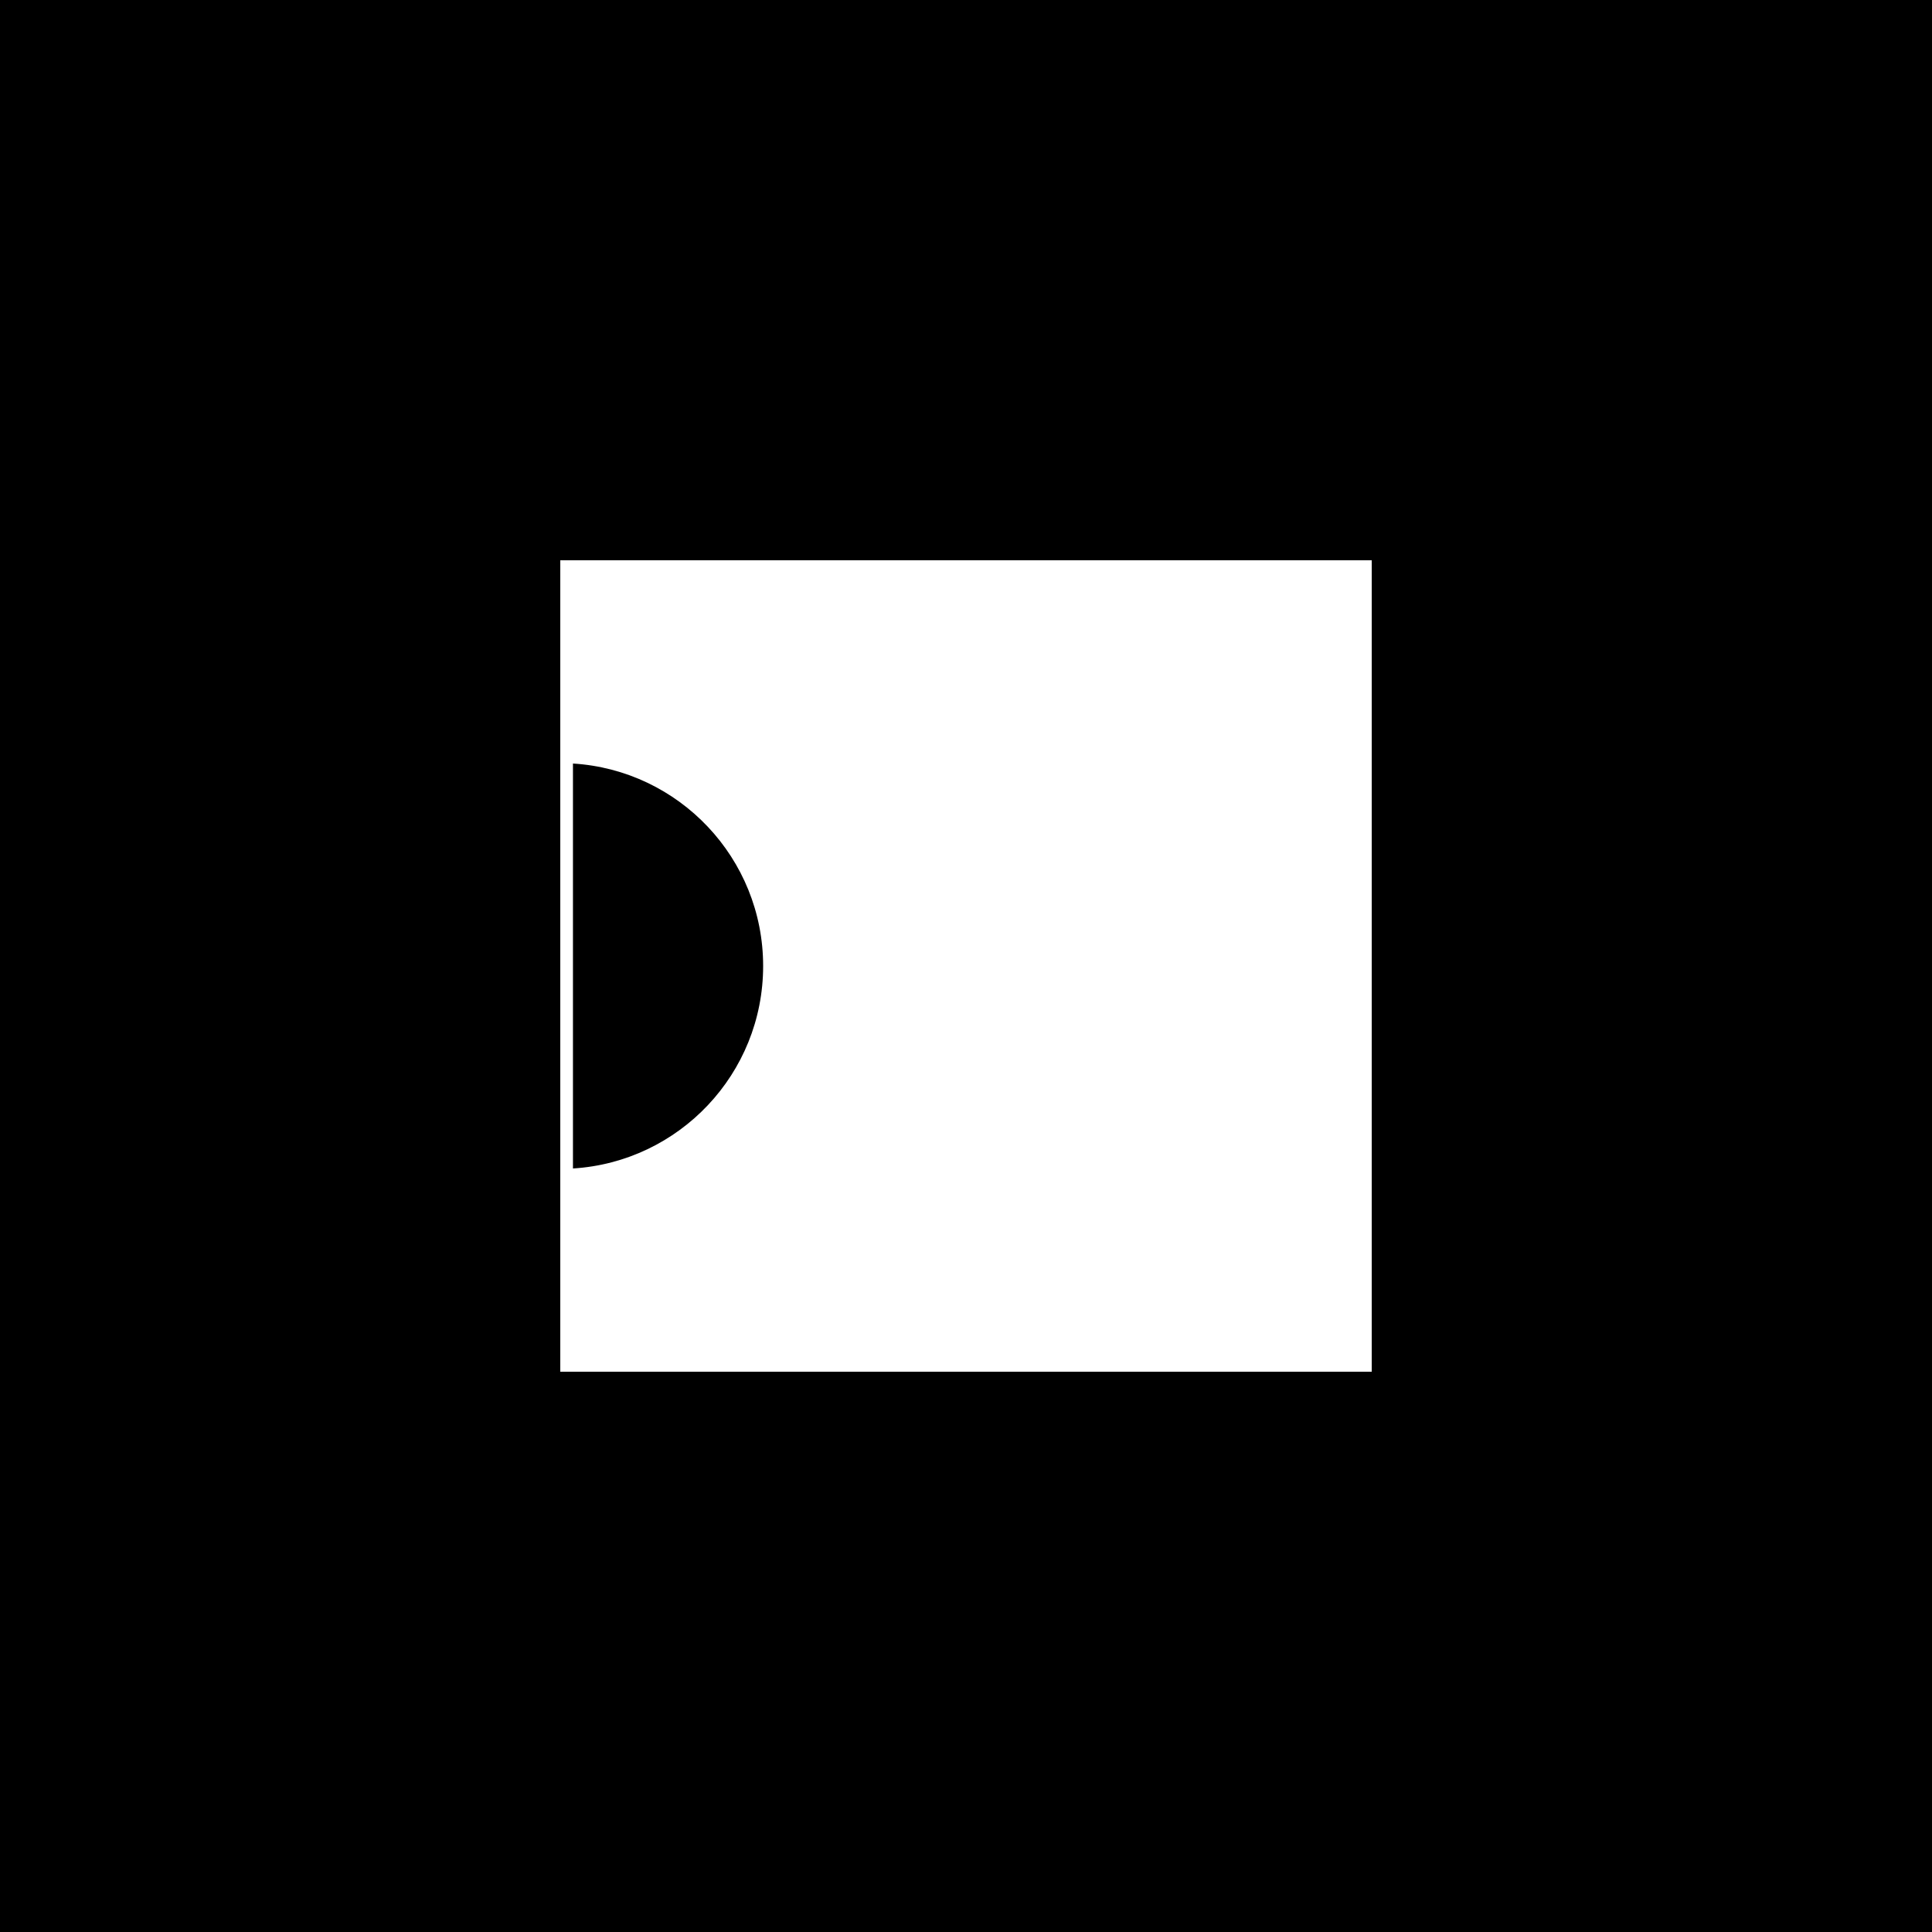 <svg width='128' height='128'  version='1.1' xmlns='http://www.w3.org/2000/svg'>
        <rect width='128' height='128' x='0' y='0' fill='#000000' >
      
      </rect> <g transform='matrix(0.42,0,0,0.42,37.12,37.12)' >
         <g >
         <g transform='matrix(1,0,0,1,0,0)' fill='#fff' >
         <g transform='matrix(1,0,0,1,0,0)' >
         <path d='M 0 0 L 128 0 L 128 128 L 0 128 L 0 0 Z' fill-rule='NONZERO' >
      
      </path>
      </g>
      </g>
      </g> <g >
         <g transform='matrix(-1.8369701987210297e-16,-1,1,-1.8369701987210297e-16,1.4210854715202004e-14,128)' fill='#000000' >
         <g transform='matrix(1,0,0,1,32.061,2)' >
         <path d='M 0 0 C 1.032 16.741 14.937 30 31.939 30 C 48.94 30 62.845 16.741 63.877 0 L 0 0 Z' fill-rule='EVENODD' >
      
      </path>
      </g>
      </g>
      </g>
      </g>
      </svg>